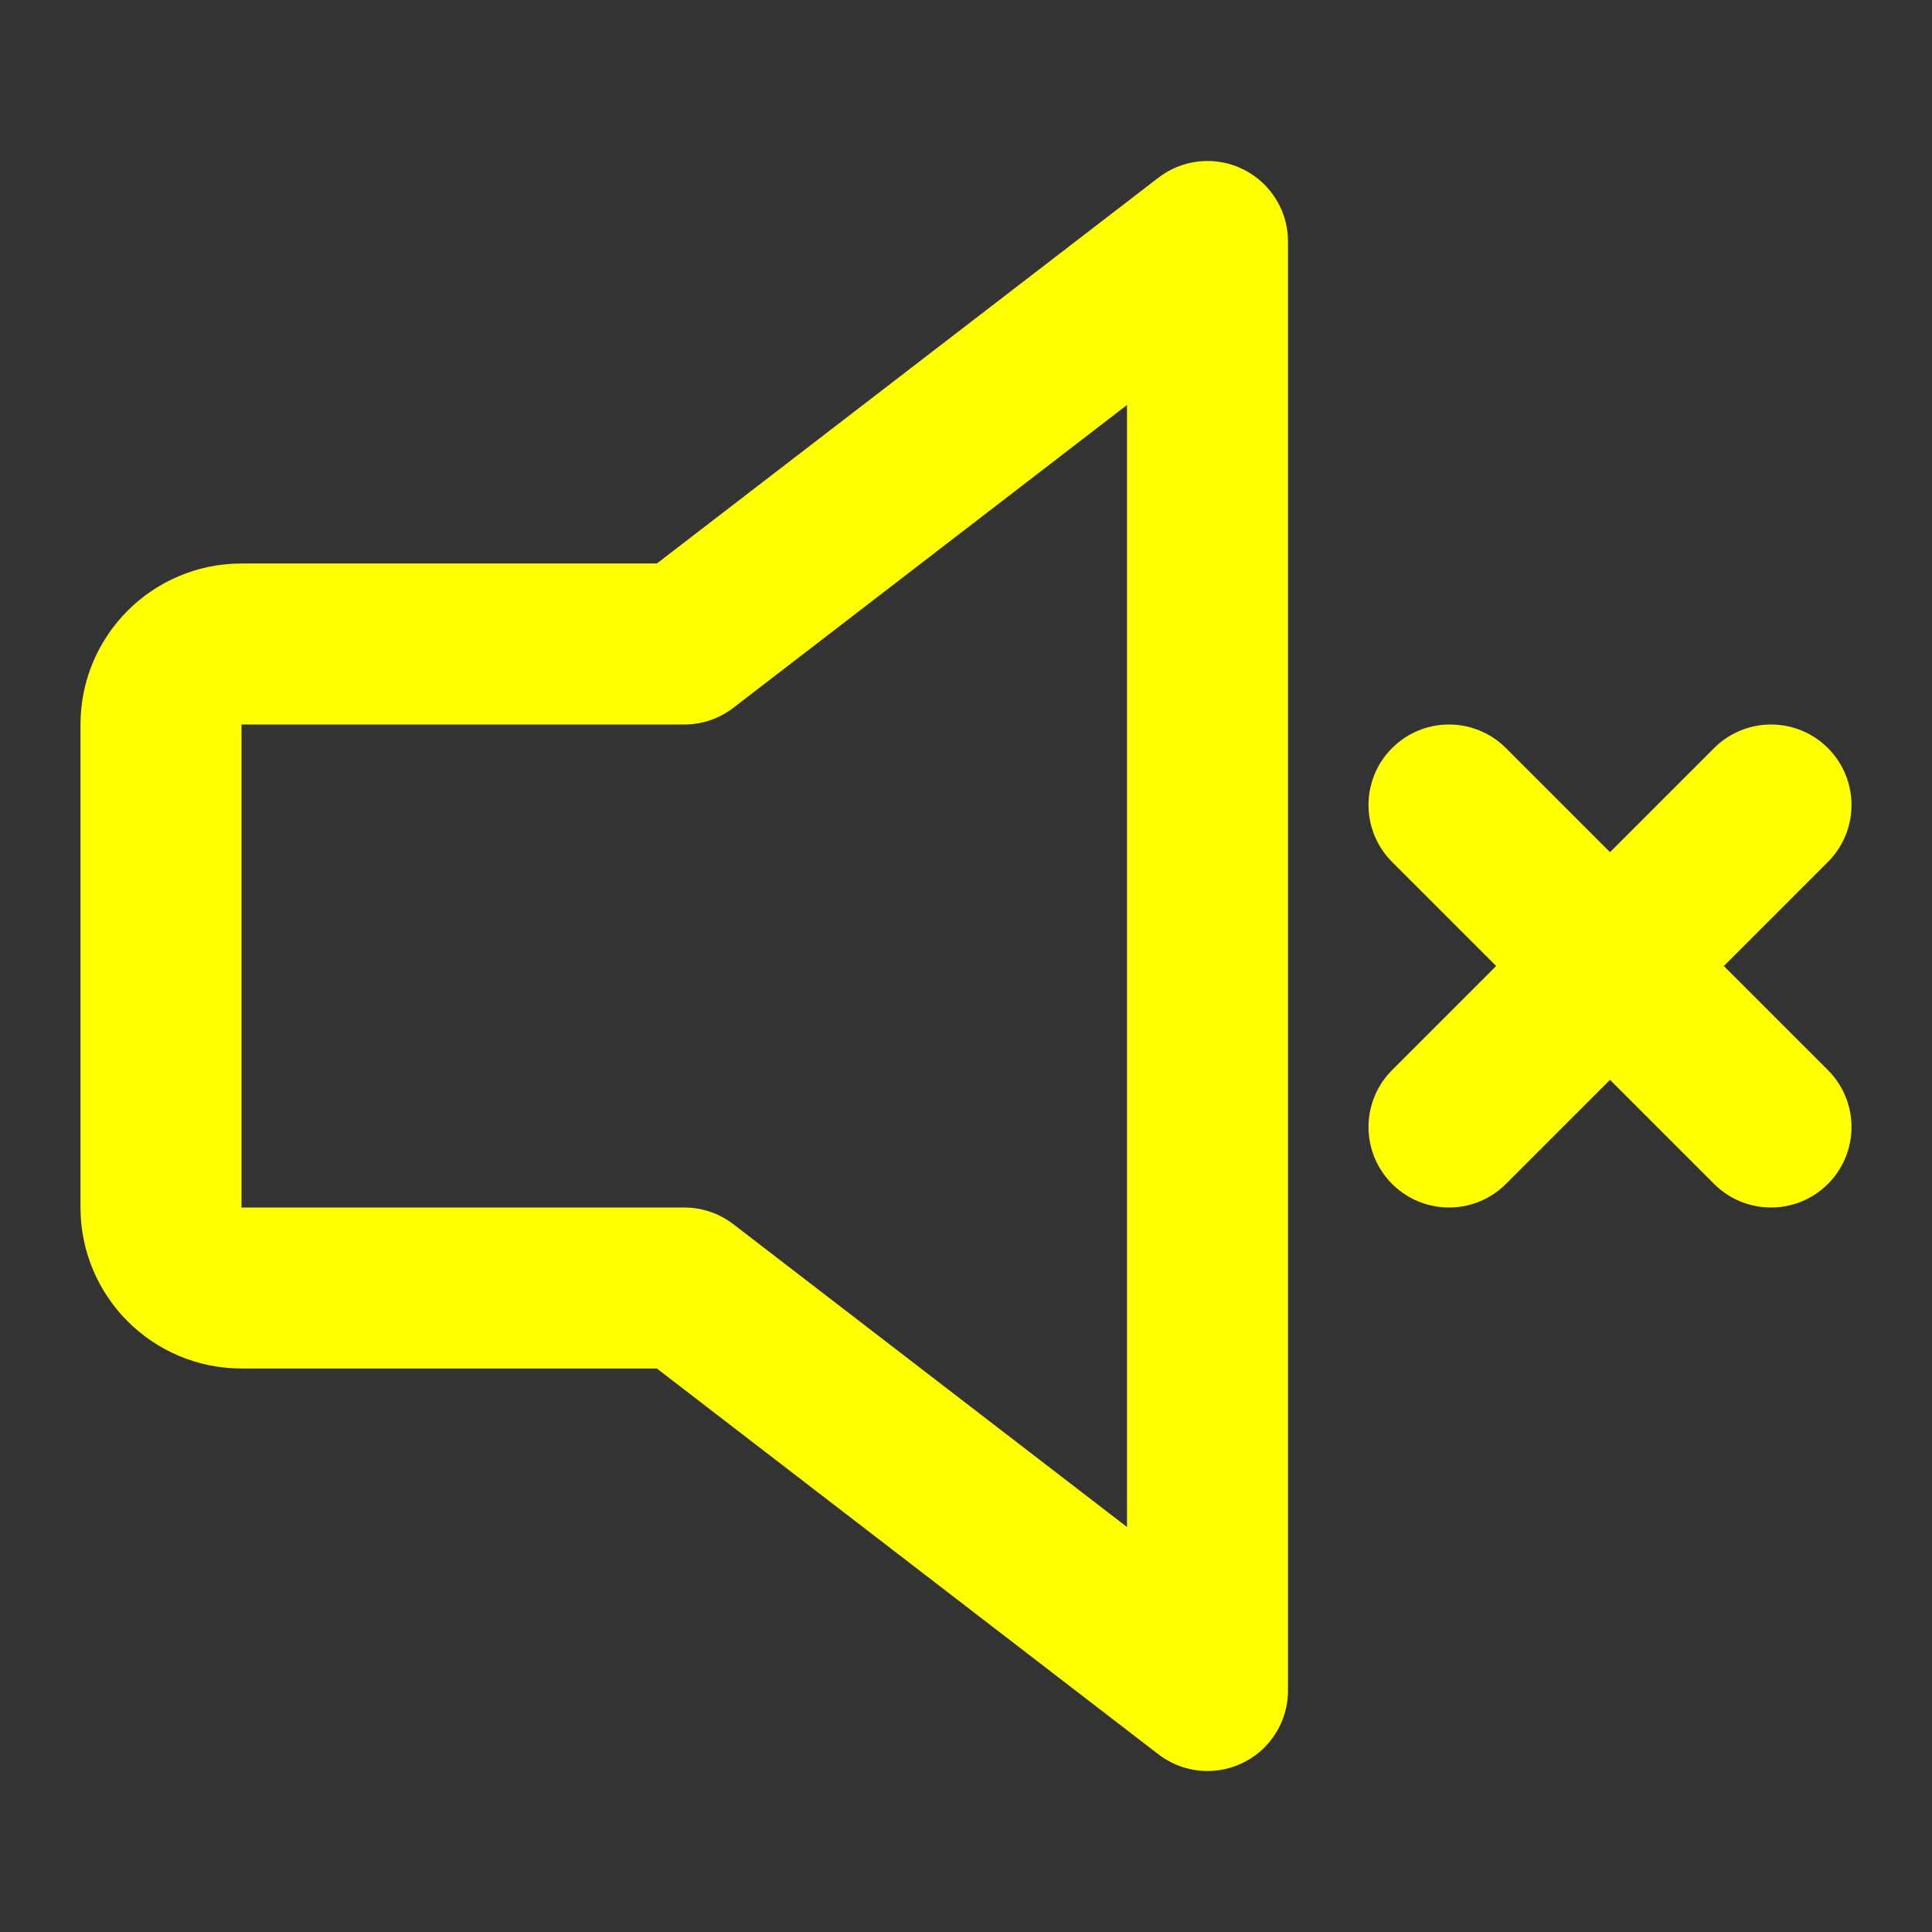 <svg width="24" height="24" viewBox="0 0 24 24" fill="none" xmlns="http://www.w3.org/2000/svg">
<rect x="0" y="0" width="24" height="24" fill="#333333" stroke="none"/>
<path d="M22 10L20 12M20 12L18 14M20 12L18 10M20 12L22 14" stroke="yellow" stroke-width="2" stroke-linecap="round" stroke-linejoin="round"/>
<path d="M8.5 8H3C2.448 8 2 8.448 2 9V15C2 15.552 2.448 16 3 16H8.5L15 21V3L8.5 8Z" stroke="yellow" stroke-width="2" stroke-linecap="round" stroke-linejoin="round"/>
</svg>
